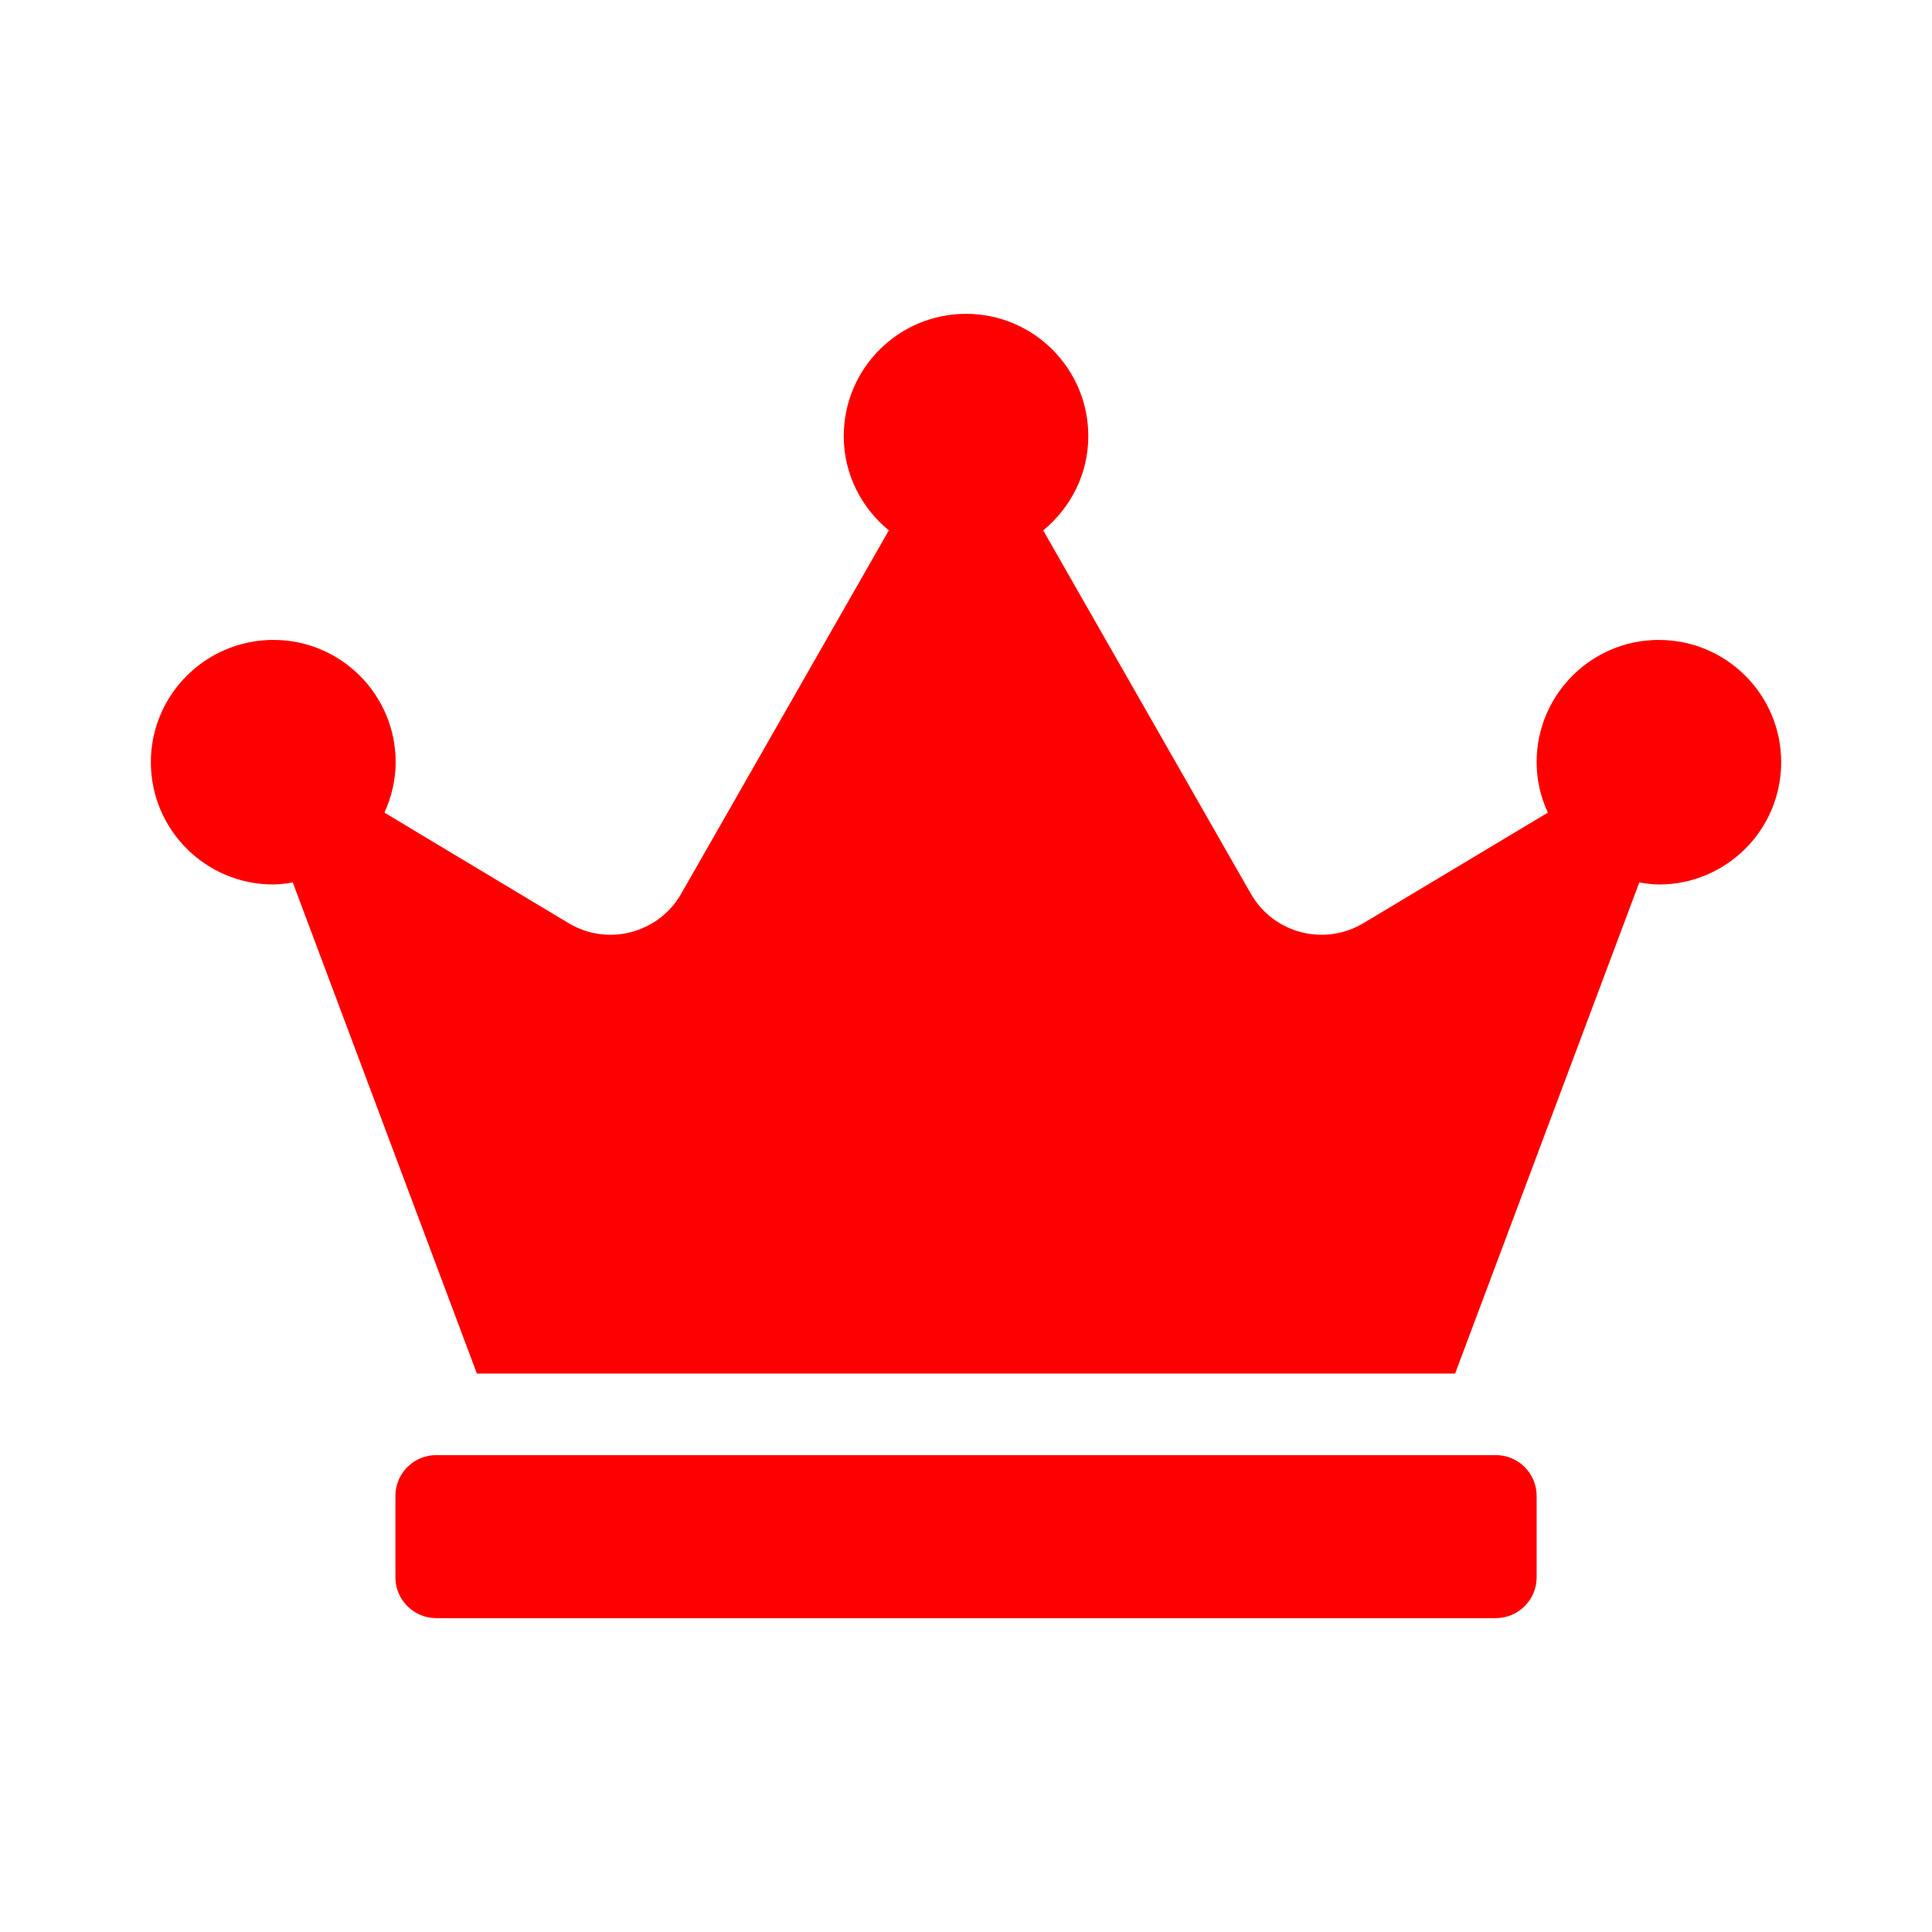 <?xml version="1.0" encoding="UTF-8" standalone="no"?>
<svg
   xmlns:dc="http://purl.org/dc/elements/1.1/"
   xmlns:cc="http://creativecommons.org/ns#"
   xmlns:rdf="http://www.w3.org/1999/02/22-rdf-syntax-ns#"
   xmlns:svg="http://www.w3.org/2000/svg"
   xmlns="http://www.w3.org/2000/svg"
   width="200"
   height="200"
   viewBox="0 0 52.917 52.917"
   version="1.1"
   id="svg8">
  <defs
     id="defs2" />
  <path
     style="fill:#ff0000;stroke-width:0.07;fill-opacity:1"
     d="M 40.971,39.855 H 11.946 c -0.614,0 -1.116,0.502 -1.116,1.116 v 2.233 c 0,0.614 0.502,1.116 1.116,1.116 h 29.026 c 0.614,0 1.116,-0.502 1.116,-1.116 v -2.233 c 0,-0.614 -0.502,-1.116 -1.116,-1.116 z M 45.437,17.527 c -1.849,0 -3.349,1.5 -3.349,3.349 0,0.495 0.112,0.956 0.307,1.382 l -5.052,3.028 c -1.075,0.642 -2.463,0.279 -3.084,-0.809 l -5.686,-9.95 c 0.747,-0.614 1.235,-1.535 1.235,-2.582 0,-1.849 -1.5,-3.349 -3.349,-3.349 -1.849,0 -3.349,1.5 -3.349,3.349 0,1.047 0.488,1.968 1.235,2.582 l -5.686,9.95 c -0.621,1.088 -2.016,1.451 -3.084,0.809 l -5.045,-3.028 c 0.188,-0.419 0.307,-0.886 0.307,-1.382 0,-1.849 -1.5,-3.349 -3.349,-3.349 -1.849,0 -3.356,1.5 -3.356,3.349 0,1.849 1.5,3.349 3.349,3.349 0.181,0 0.363,-0.028 0.537,-0.056 L 13.062,37.622 h 26.793 l 5.045,-13.452 c 0.174,0.028 0.356,0.056 0.537,0.056 1.849,0 3.349,-1.5 3.349,-3.349 0,-1.849 -1.5,-3.349 -3.349,-3.349 z"
     id="path899" />
</svg>
